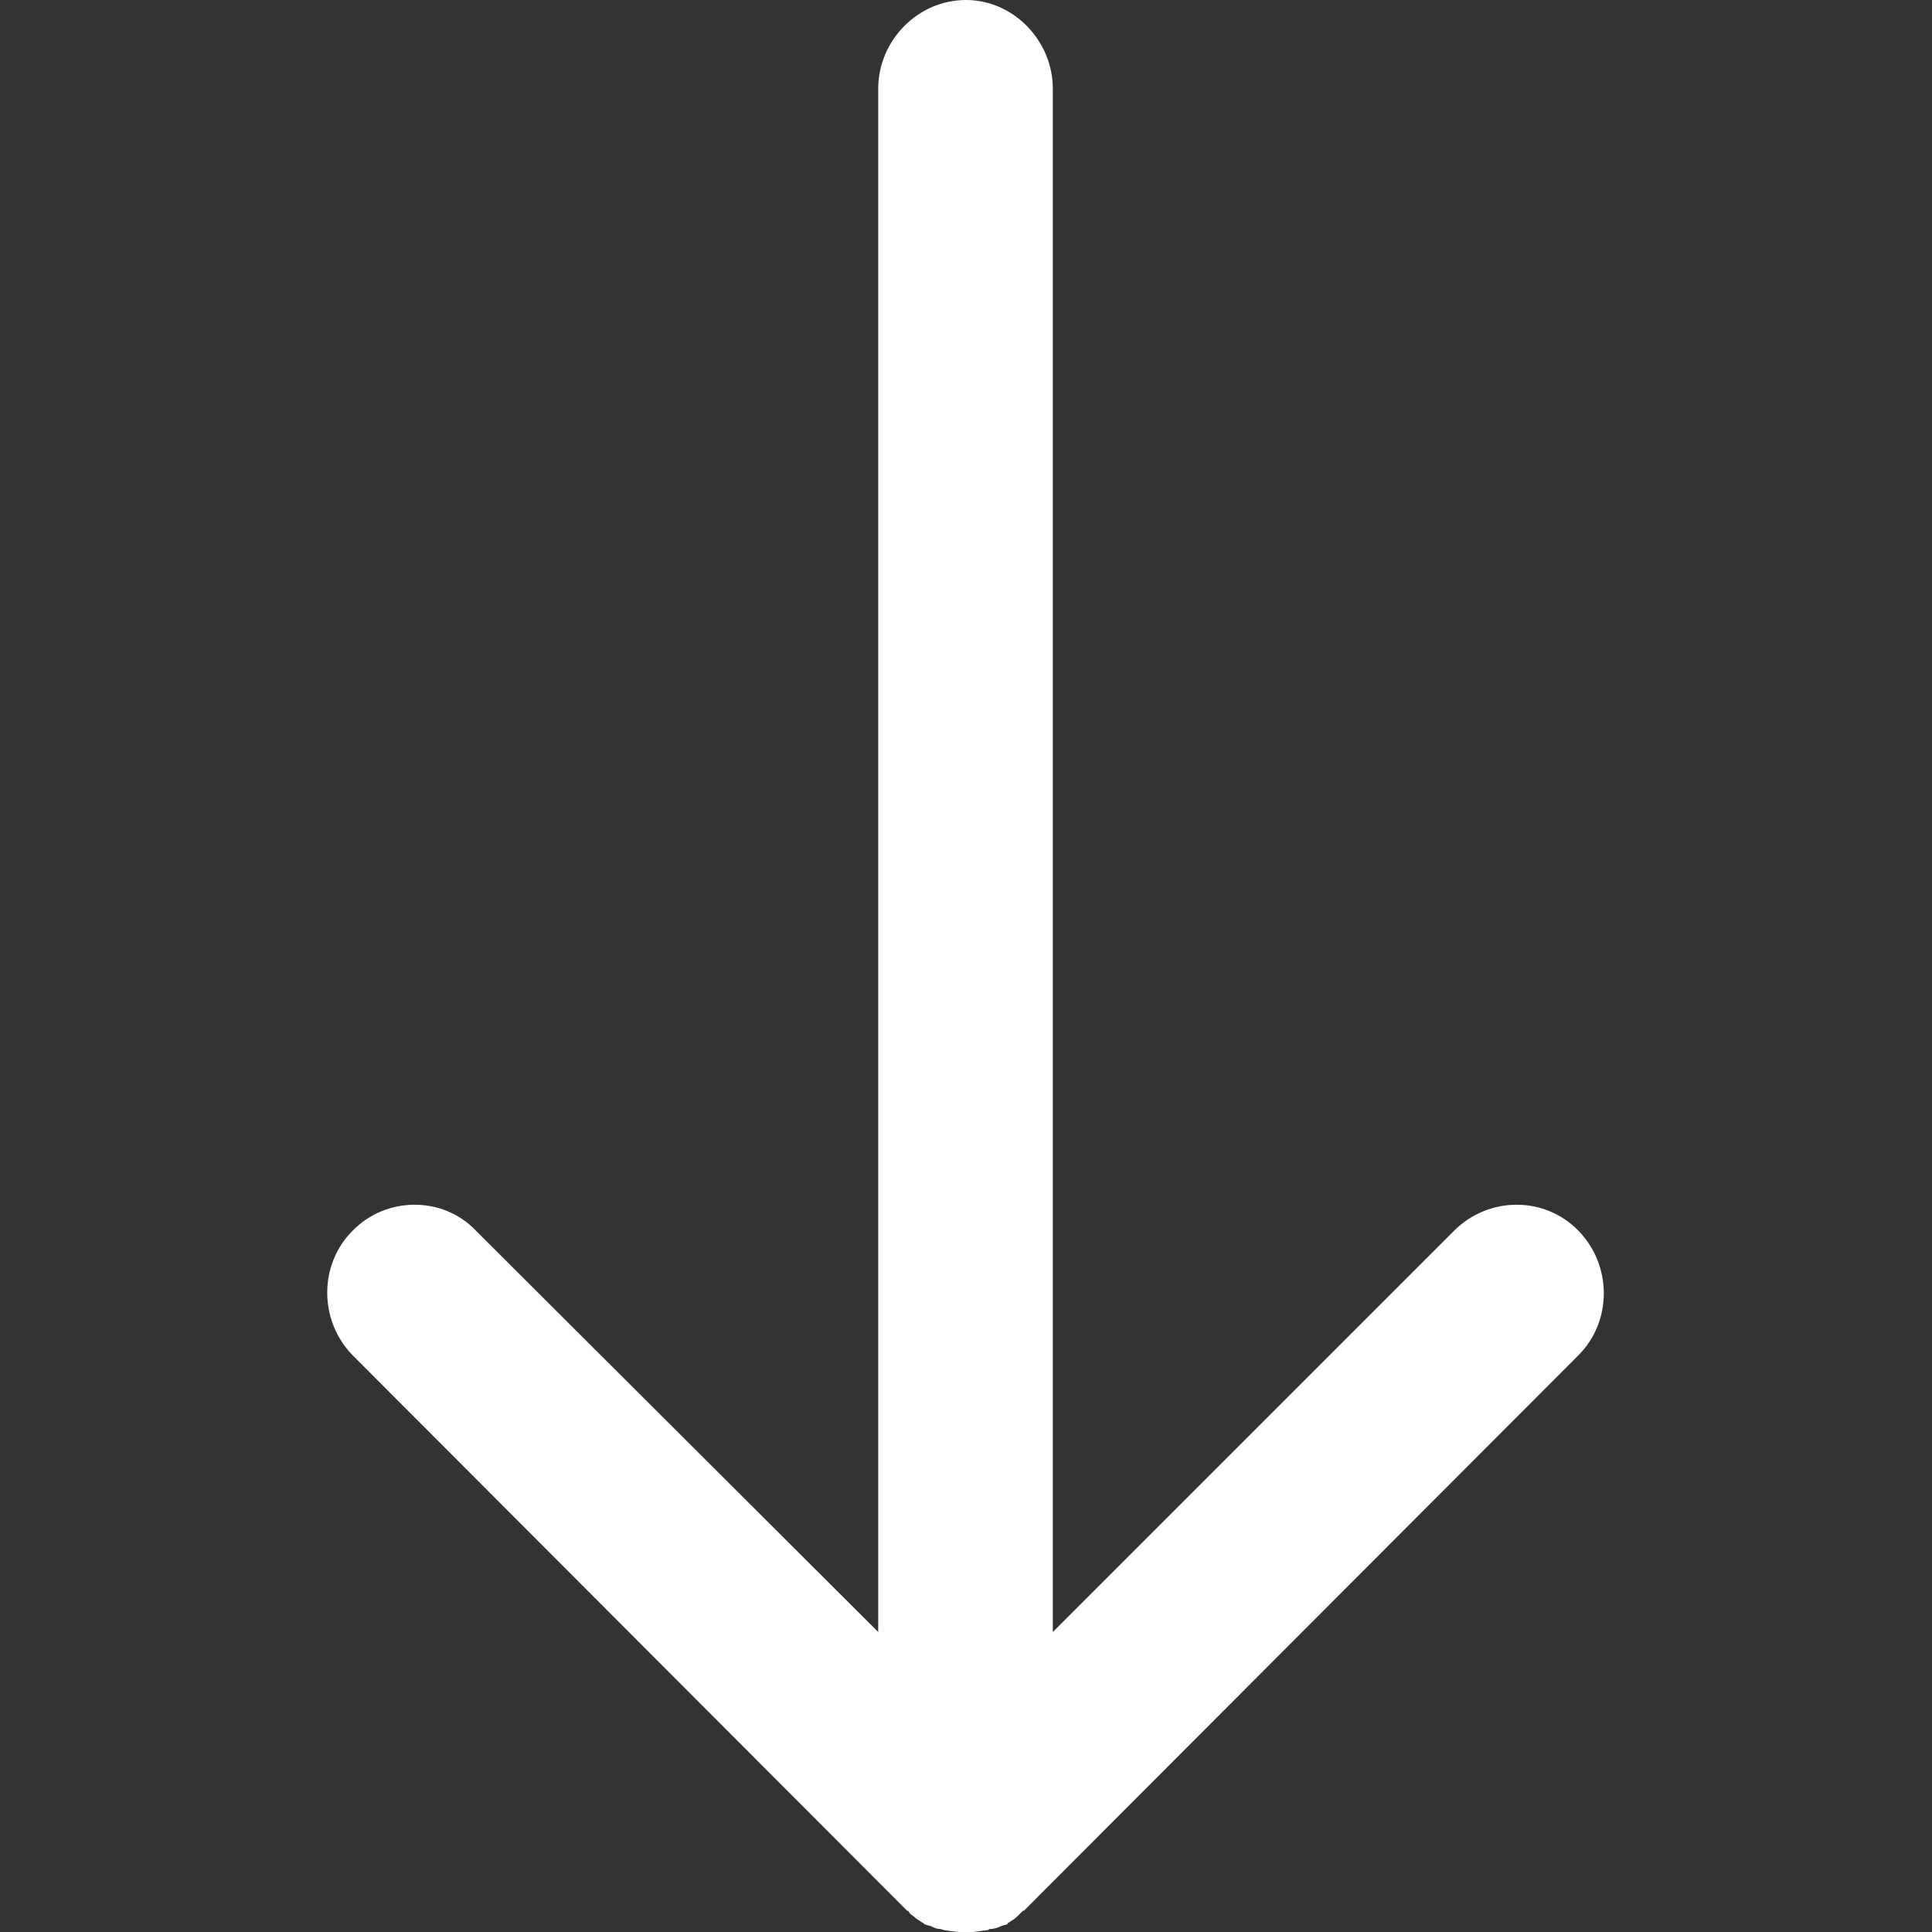 <?xml version="1.0" standalone="no"?><!DOCTYPE svg PUBLIC "-//W3C//DTD SVG 1.1//EN" "http://www.w3.org/Graphics/SVG/1.1/DTD/svg11.dtd"><svg t="1574931735107" class="icon" viewBox="0 0 1024 1024" version="1.1" xmlns="http://www.w3.org/2000/svg" p-id="4442" xmlns:xlink="http://www.w3.org/1999/xlink" width="200" height="200"><rect x="0" y="0" width="1024" height="1024" fill="#333333" stroke="none"/><defs><style type="text/css"></style></defs><path d="M465.478 47.033v817.973l-213.184-212.673c-17.382-18.404-47.545-18.404-65.438 0-17.893 17.893-17.893 47.545 0 65.949l291.914 292.425 2.045 2.045h0.511l1.022 1.534 2.045 1.534c1.534 1.534 3.579 2.556 5.112 3.579l0.511 0.511 1.534 0.511 2.045 0.511c1.534 1.022 3.579 1.534 5.112 1.534l1.534 0.511 3.579 0.511 4.09 0.511h7.668l4.09-0.511 4.09-0.511 0.511-0.511c2.045 0 4.09-0.511 6.135-1.534l1.534-0.511 2.045-0.511v-0.511c1.534-1.022 3.579-2.045 5.112-3.579l1.534-1.534 1.534-1.534h0.511l2.045-2.045 291.914-292.425c17.893-17.893 17.893-47.545 0-65.949-17.893-18.404-47.545-18.404-65.949 0L558.011 865.006V47.033c0-25.562-20.961-47.033-46.011-47.033-25.562 0-46.522 21.472-46.522 47.033z" p-id="4443" fill="#ffffff"></path></svg>